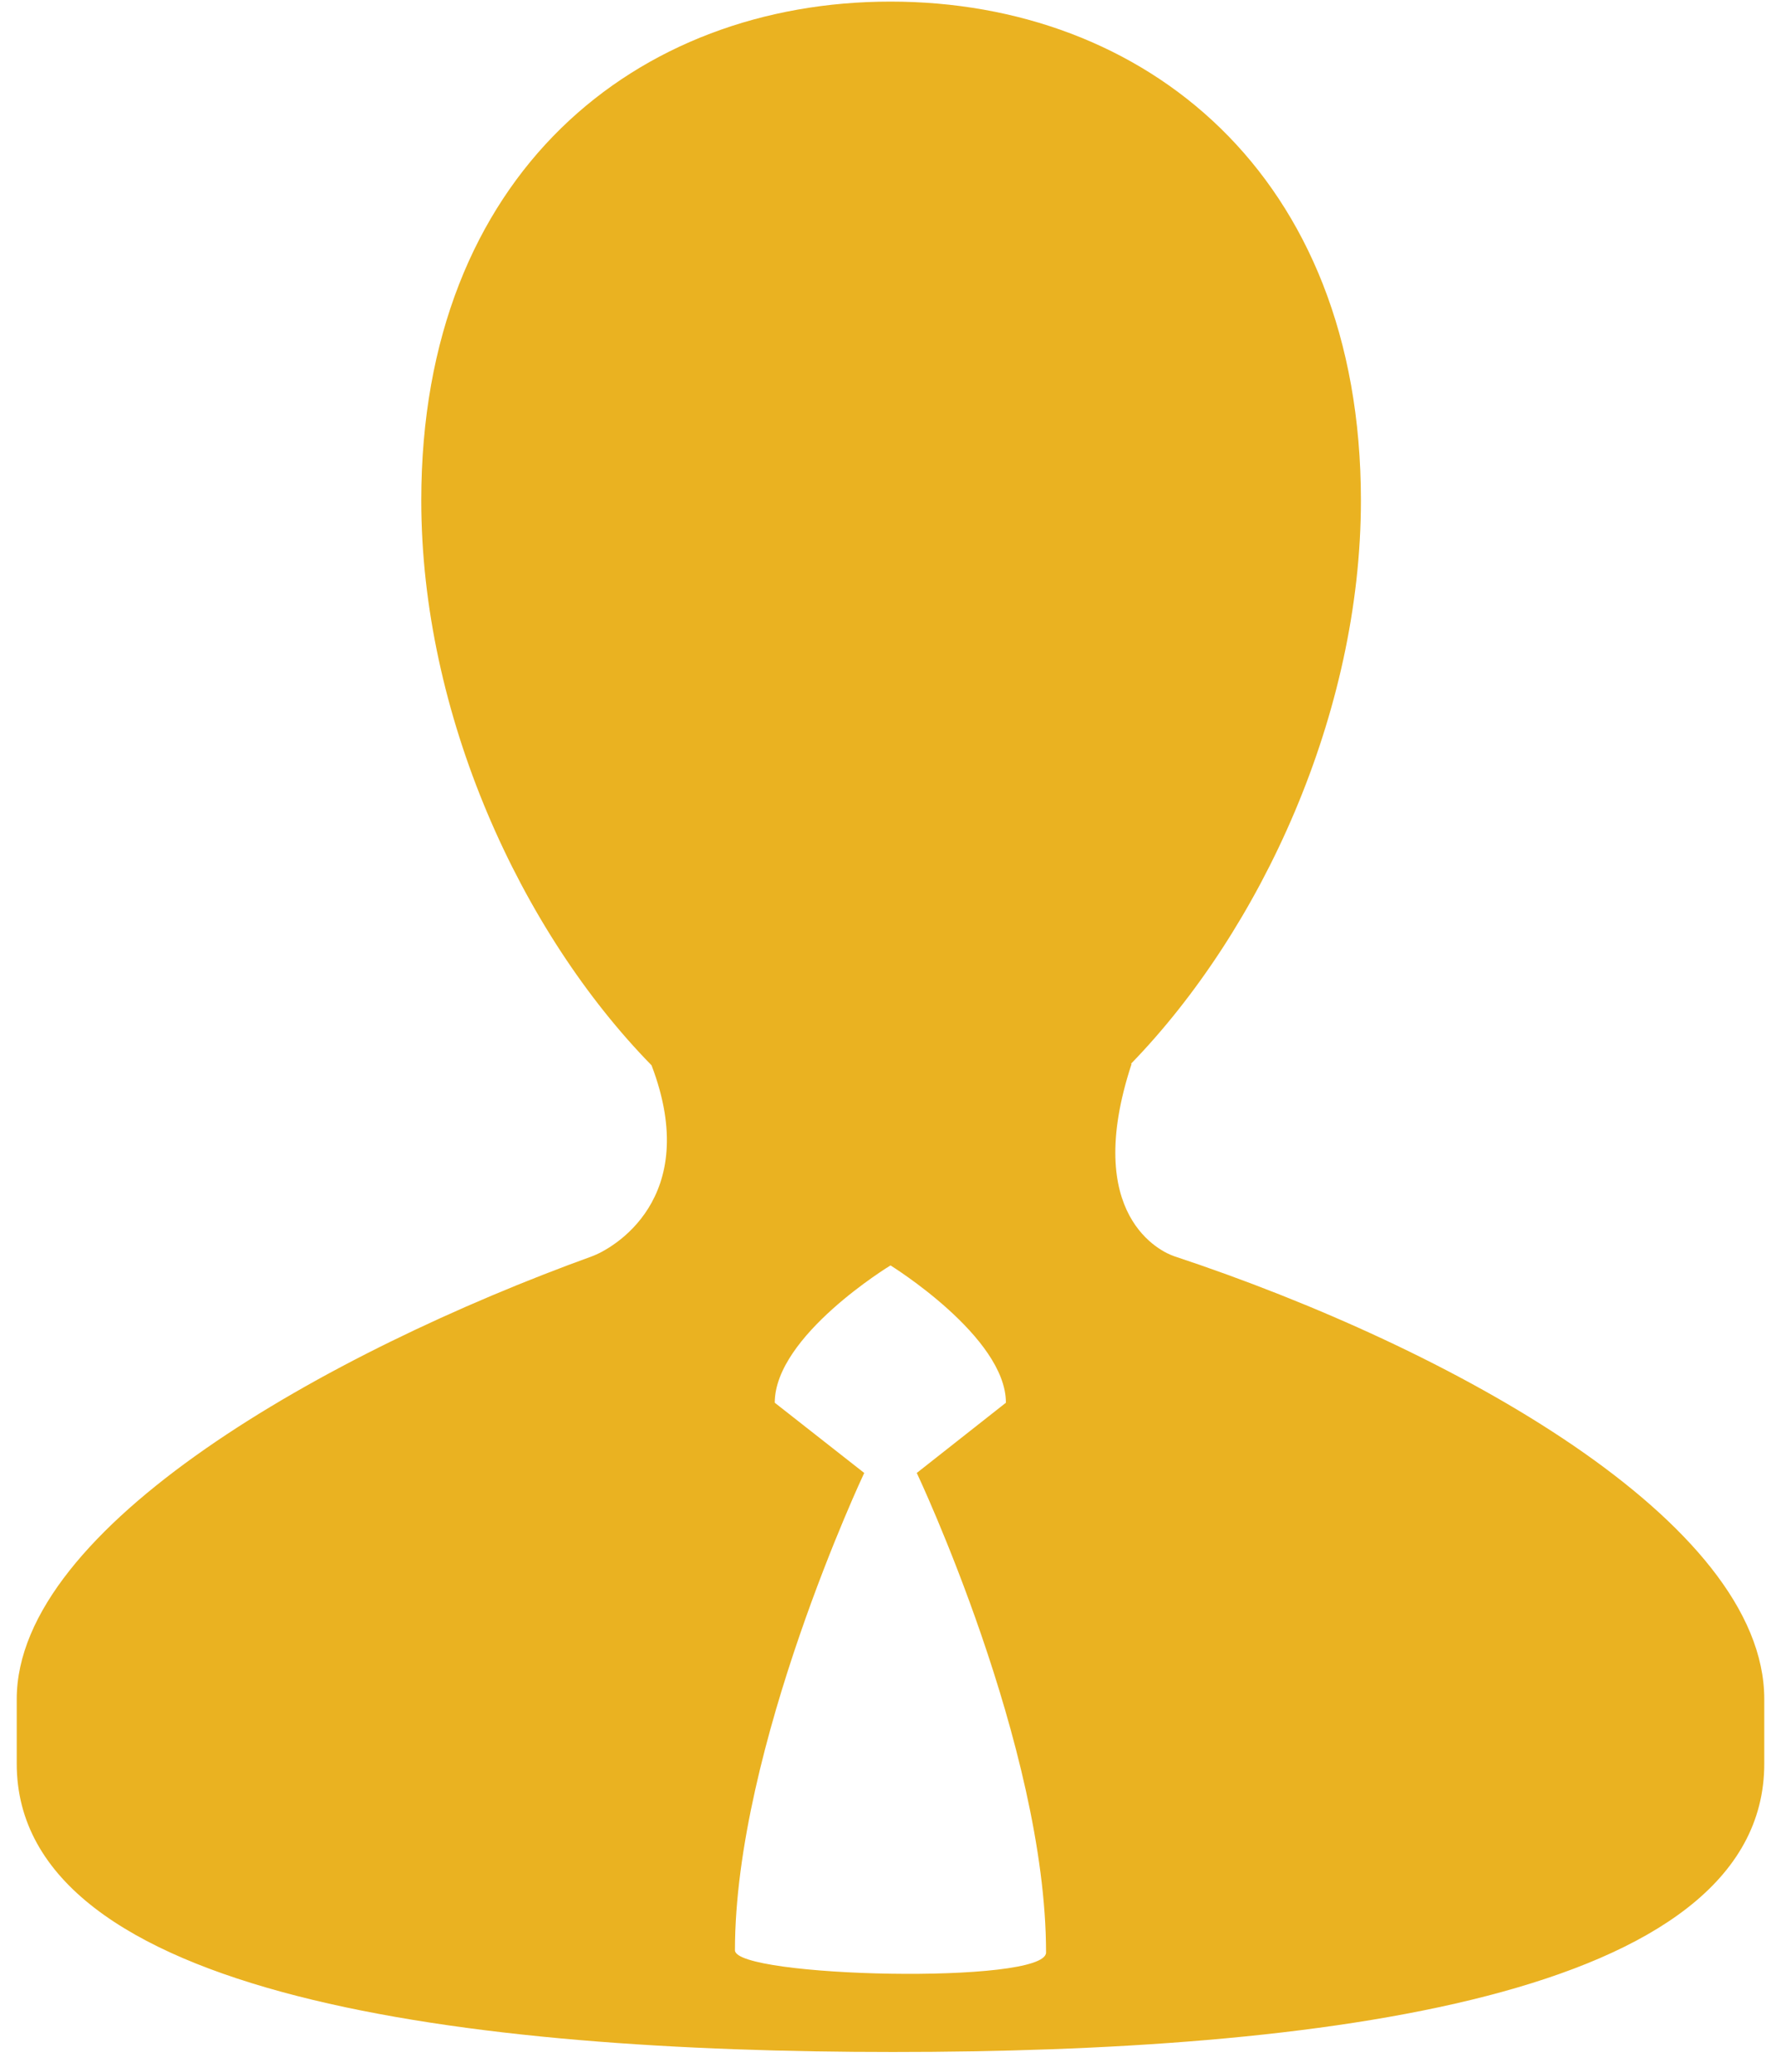 <svg width="86" height="100" viewBox="0 0 86 100" fill="none" xmlns="http://www.w3.org/2000/svg">
<path d="M56.704 60.631C56.092 60.431 52.227 58.689 54.642 51.346H54.608C60.904 44.862 65.715 34.427 65.715 24.154C65.715 8.358 55.212 0.077 43.004 0.077C30.788 0.077 20.342 8.354 20.342 24.154C20.342 34.469 25.127 44.946 31.462 51.416C33.931 57.892 29.515 60.296 28.592 60.631C15.808 65.258 0.808 73.685 0.808 82.004V85.123C0.808 96.458 22.785 99.035 43.123 99.035C63.492 99.035 85.192 96.458 85.192 85.123V82.004C85.192 73.435 70.119 65.073 56.704 60.631ZM35.489 94.127C35.489 84.323 41.731 71.089 41.731 71.089L37.411 67.7C37.411 64.462 43 61.073 43 61.073C43 61.073 48.573 64.516 48.573 67.7L44.269 71.089C44.269 71.089 50.511 84.273 50.511 94.235C50.511 95.796 35.489 95.435 35.489 94.127Z" fill="#EAB221"/>
</svg>
